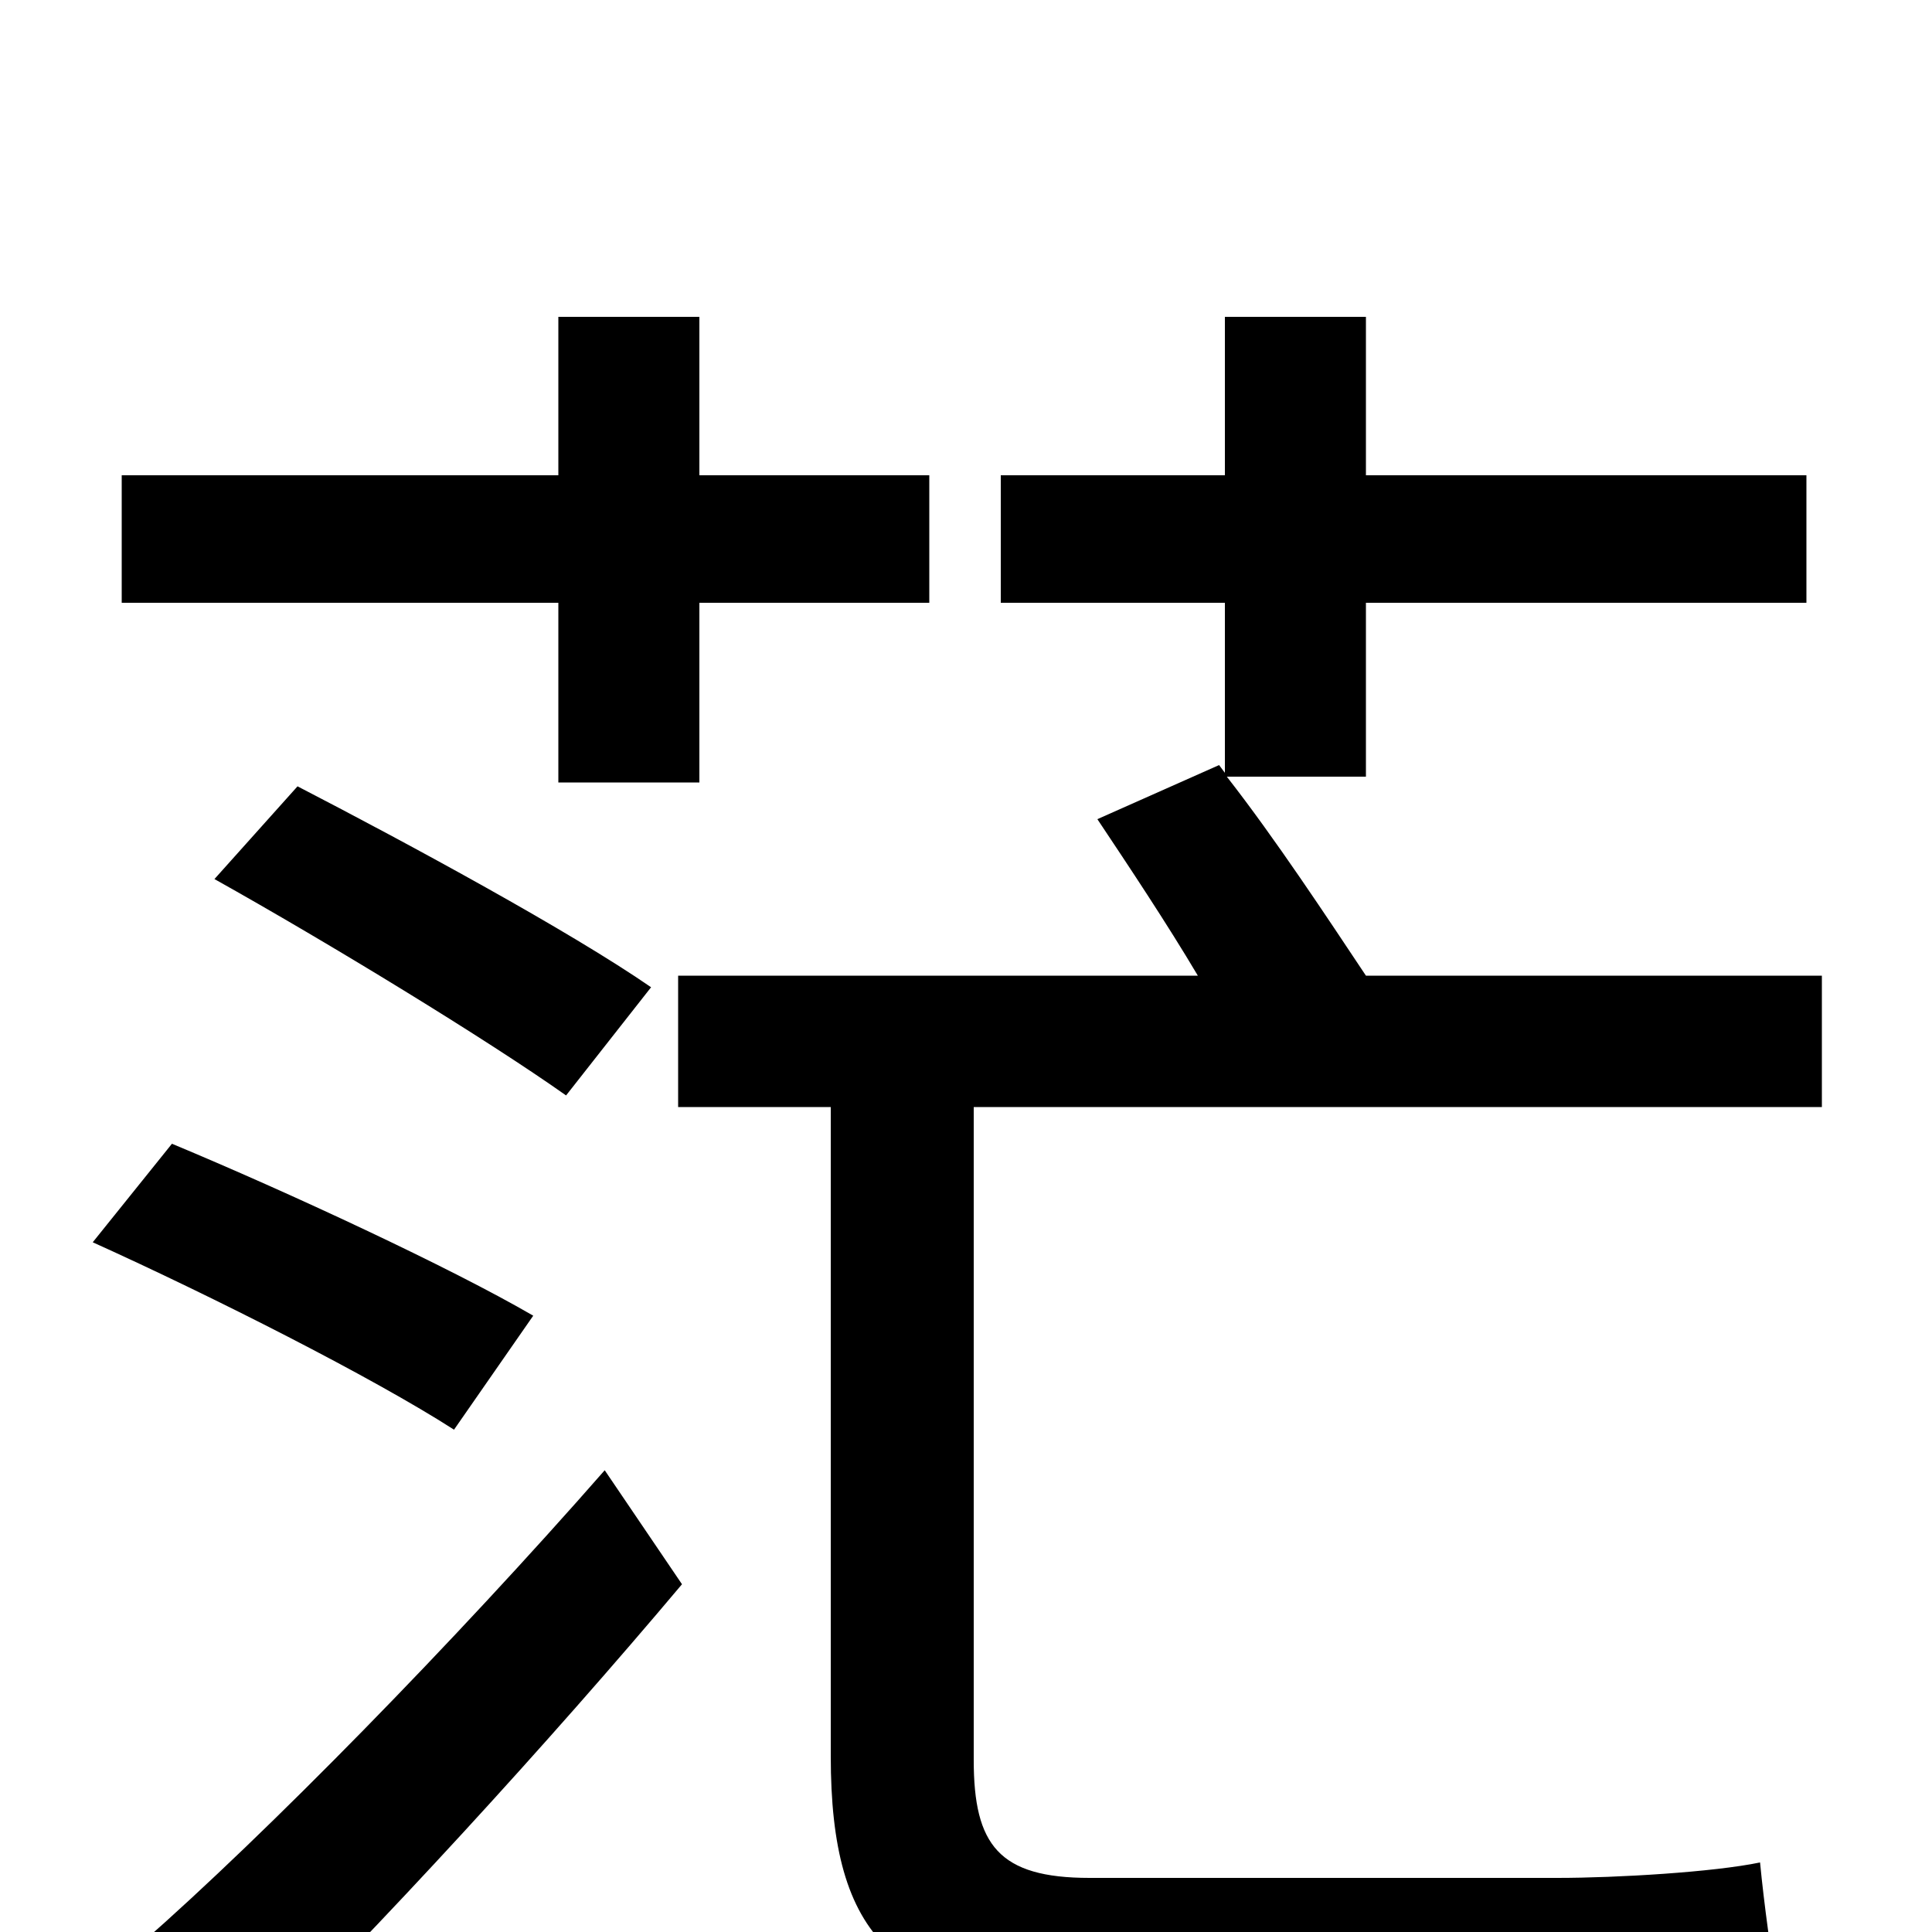<svg xmlns="http://www.w3.org/2000/svg" viewBox="0 -1000 1000 1000">
	<path fill="#000000" d="M289 -595H362V-688H481V-754H362V-836H289V-754H63V-688H289ZM111 -545C170 -512 252 -462 293 -433L337 -489C295 -518 212 -563 154 -593ZM276 -319C233 -344 149 -383 89 -408L48 -357C110 -329 193 -287 235 -260ZM123 70C197 -3 284 -98 353 -180L313 -239C235 -150 138 -51 73 6ZM943 -427V-495H707C687 -525 660 -566 635 -598H707V-688H935V-754H707V-836H634V-754H518V-688H634V-600L631 -604L568 -576C584 -552 604 -522 620 -495H351V-427H430V-91C430 3 463 37 565 37H809C854 37 901 36 920 31C917 14 913 -15 911 -36C887 -31 837 -28 806 -28H564C517 -28 504 -45 504 -89V-427Z"/>
</svg>